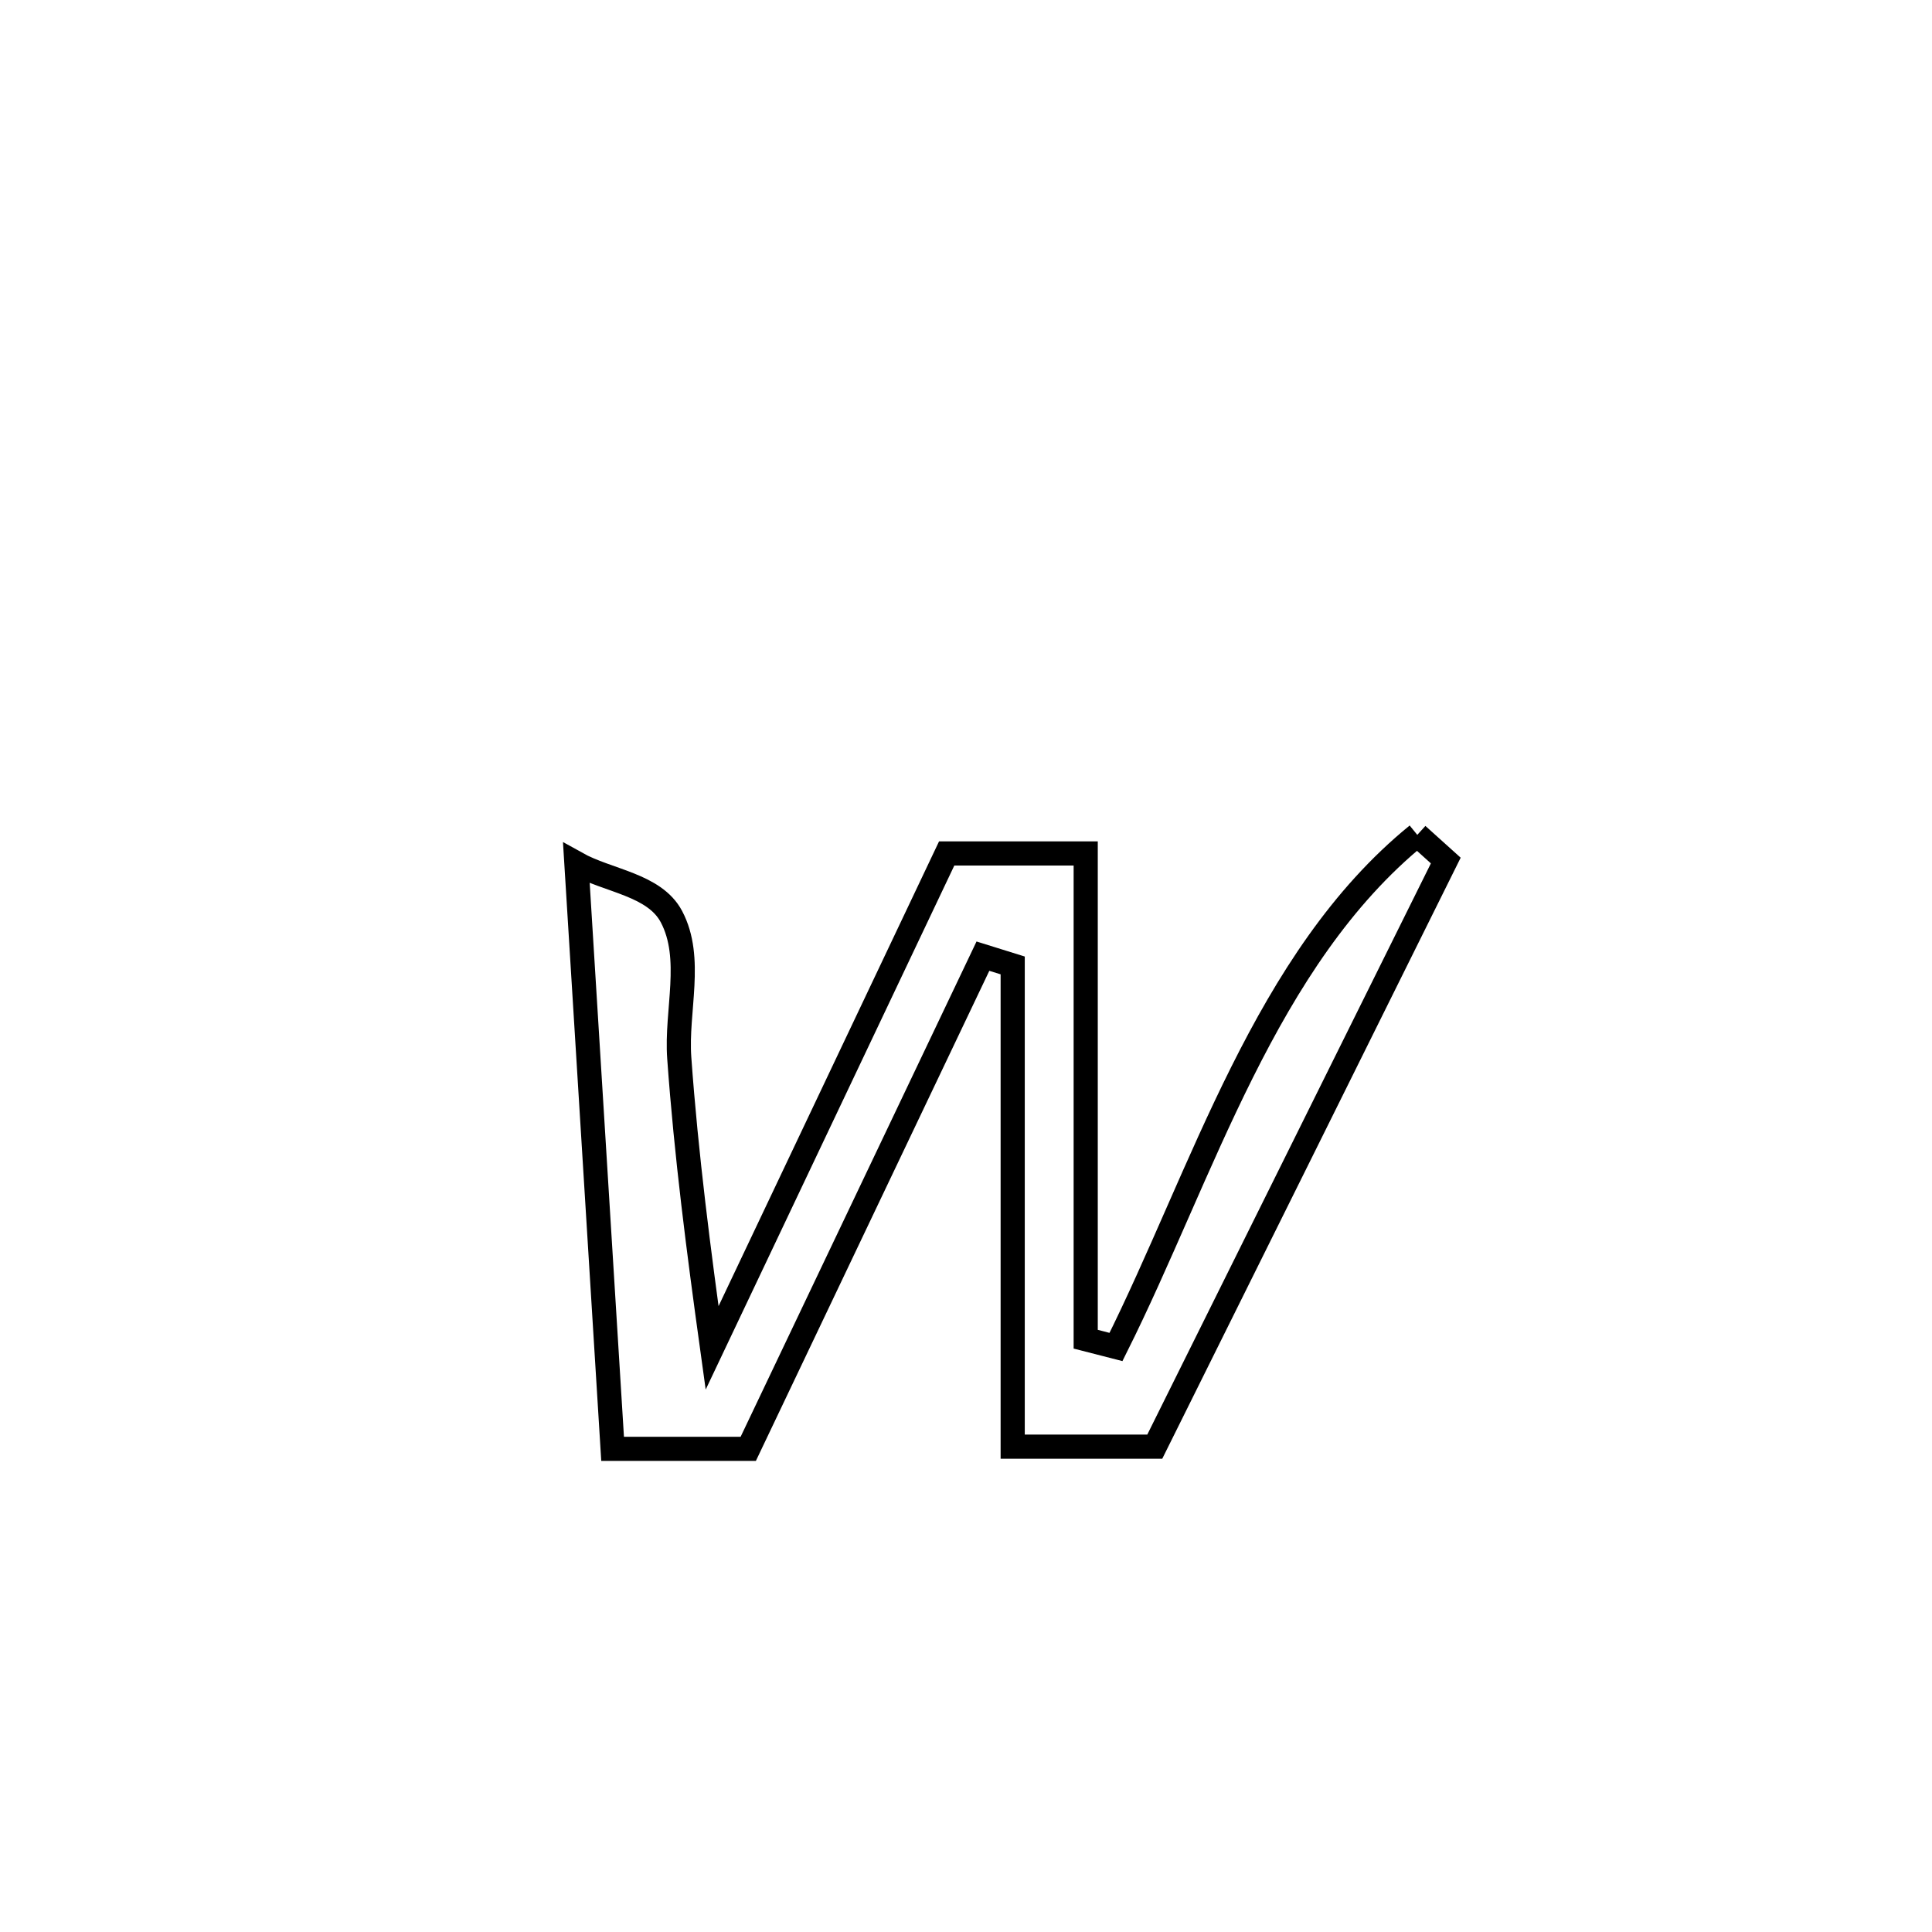 <svg xmlns="http://www.w3.org/2000/svg" viewBox="0.0 0.0 24.0 24.0" height="200px" width="200px"><path fill="none" stroke="black" stroke-width=".3" stroke-opacity="1.0"  filling="0" d="M17.606 10.371 L17.606 10.371 C17.724 10.478 17.842 10.584 17.96 10.69 L17.96 10.69 C17.358 11.904 16.755 13.117 16.153 14.331 C15.55 15.544 14.948 16.758 14.345 17.971 L14.345 17.971 C13.757 17.971 13.168 17.971 12.58 17.971 L12.58 17.971 C12.58 15.979 12.58 13.986 12.58 11.993 L12.58 11.993 C12.457 11.955 12.333 11.917 12.21 11.878 L12.21 11.878 C11.238 13.918 10.266 15.958 9.295 17.998 L9.295 17.998 C8.733 17.998 8.172 17.998 7.61 17.998 L7.61 17.998 C7.46 15.574 7.31 13.149 7.16 10.725 L7.16 10.725 C7.554 10.945 8.13 10.988 8.341 11.387 C8.615 11.905 8.396 12.557 8.438 13.142 C8.524 14.347 8.68 15.547 8.846 16.744 L8.846 16.744 C9.818 14.696 10.789 12.649 11.76 10.602 L11.76 10.602 C12.335 10.602 12.911 10.602 13.487 10.602 L13.487 10.602 C13.487 12.613 13.487 14.625 13.487 16.636 L13.487 16.636 C13.612 16.668 13.737 16.701 13.863 16.733 L13.863 16.733 C14.943 14.572 15.714 11.911 17.606 10.371 L17.606 10.371"></path></svg>